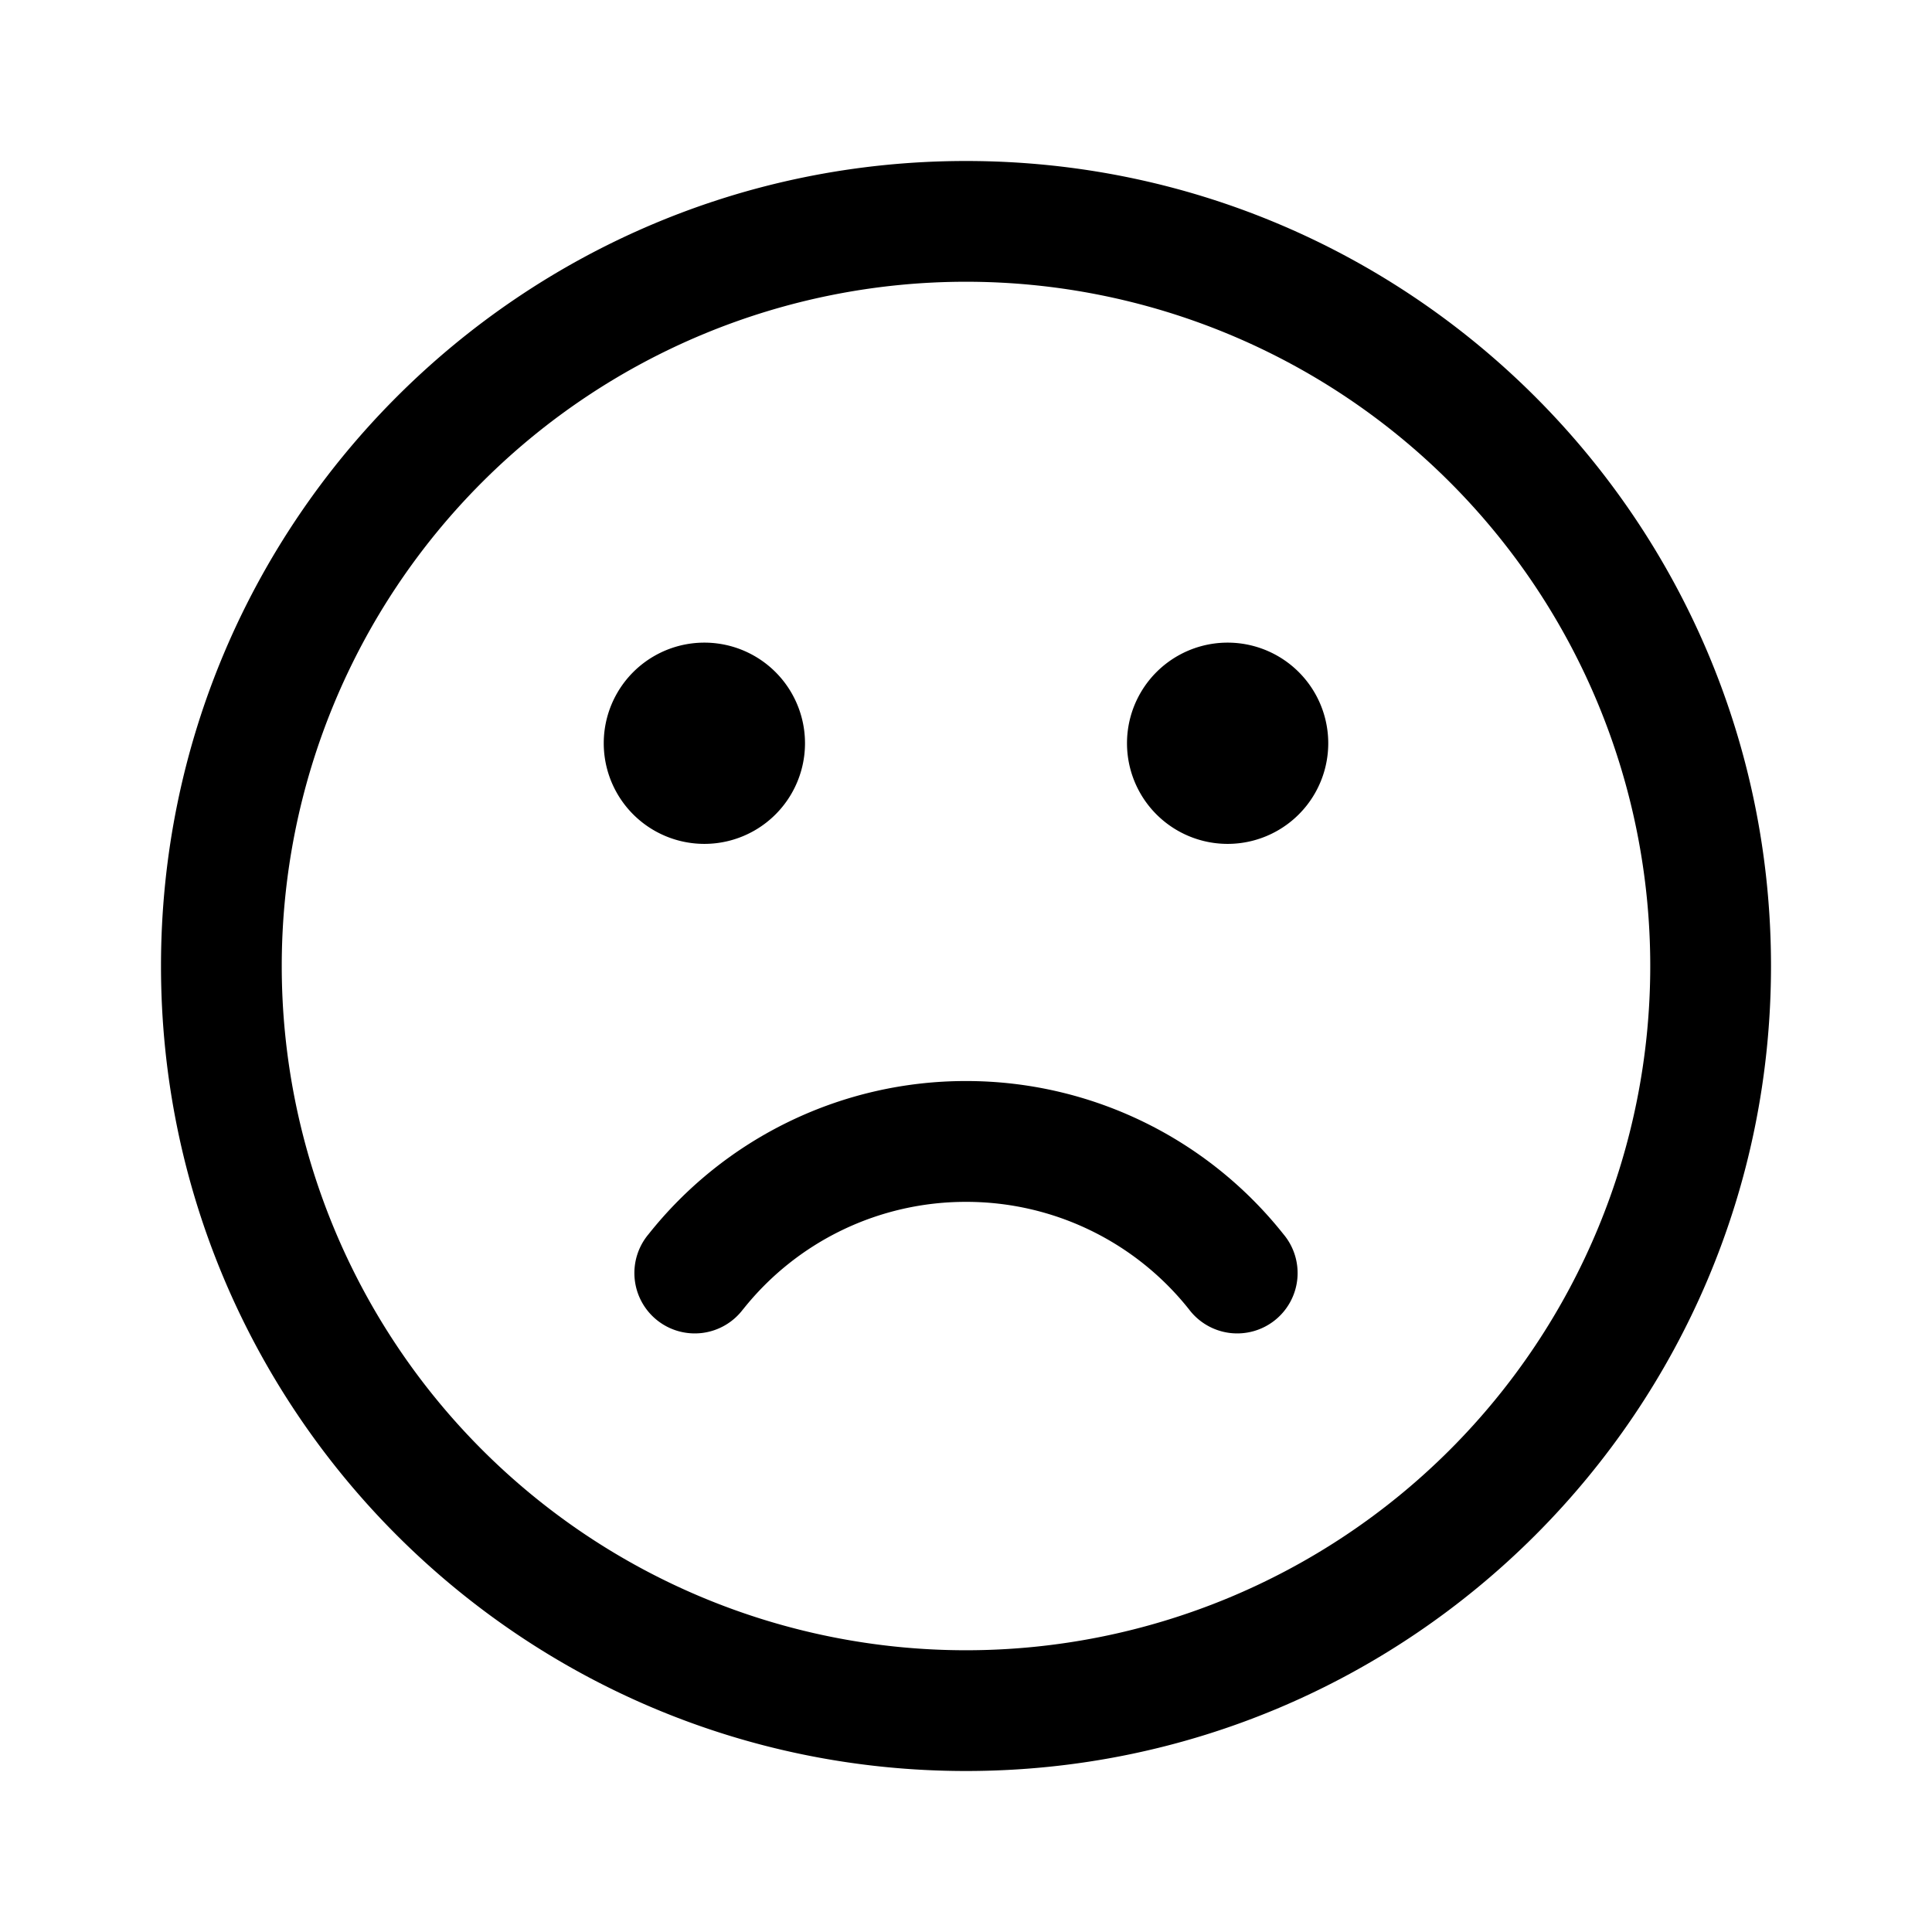 <svg xmlns="http://www.w3.org/2000/svg" width="1em" height="1em" viewBox="0 0 24 24"><path fill="currentColor" d="M10 9.233a1.25 1.25 0 1 0-2.5 0a1.25 1.25 0 0 0 2.5 0m5.25-1.25a1.25 1.25 0 1 1 0 2.5a1.25 1.25 0 0 1 0-2.5m-6.02 8.282a.75.75 0 1 1-1.173-.934A5.03 5.03 0 0 1 12 13.429a5.03 5.03 0 0 1 3.943 1.902a.75.75 0 1 1-1.173.934A3.53 3.53 0 0 0 12 14.93a3.53 3.53 0 0 0-2.77 1.336"/><path fill="currentColor" fill-rule="evenodd" d="M12 2C6.477 2 2 6.477 2 12s4.477 10 10 10s10-4.477 10-10S17.523 2 12 2M3.5 12a8.5 8.5 0 1 1 17 0a8.5 8.5 0 0 1-17 0" clip-rule="evenodd"/></svg>